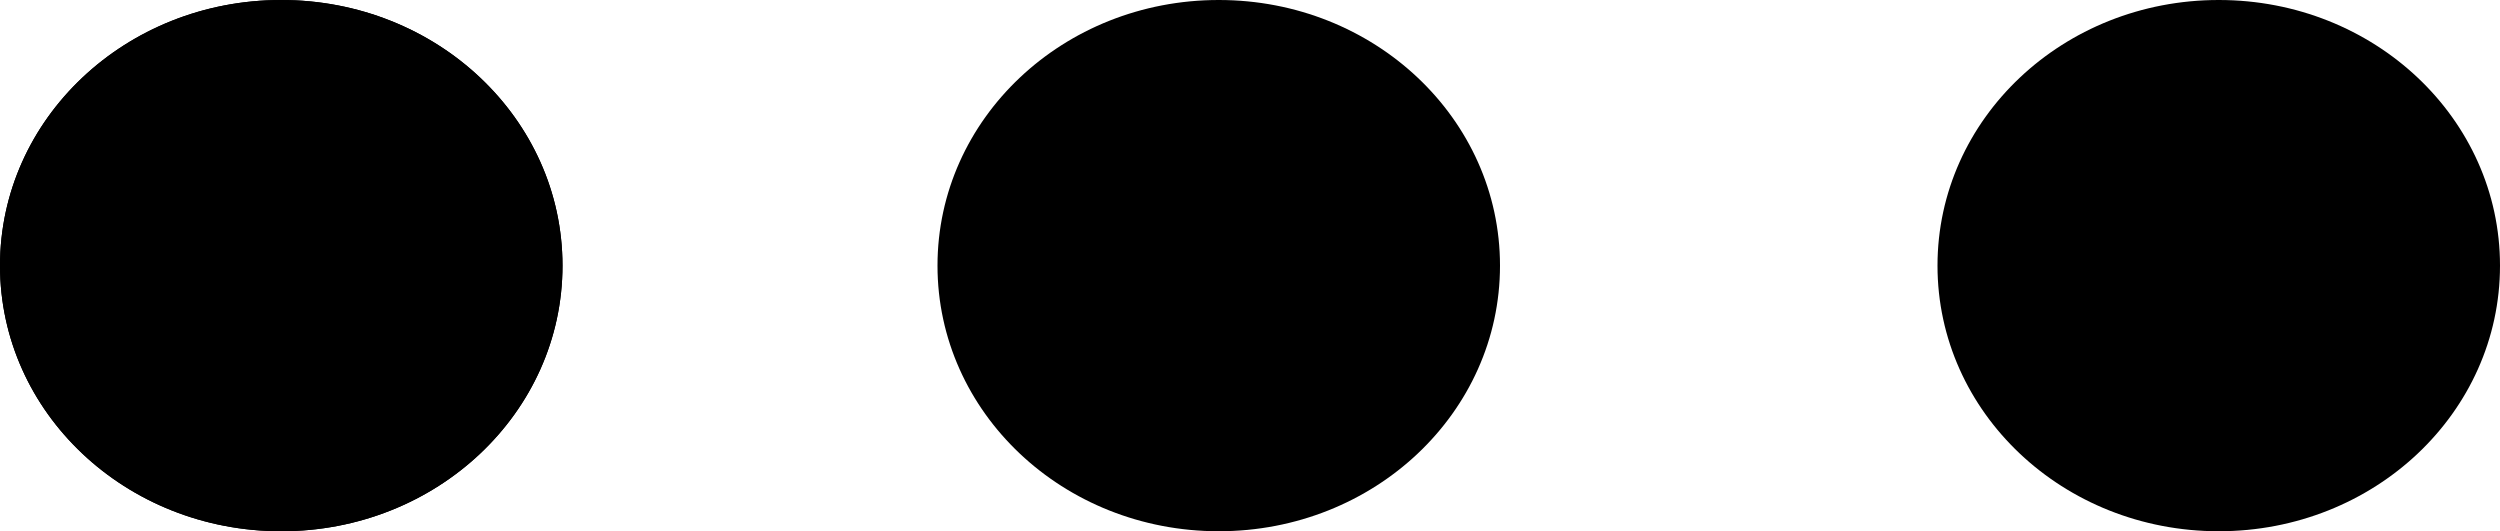 <svg width="80" height="17" viewBox="0 0 80 17" fill="none" xmlns="http://www.w3.org/2000/svg">
<path d="M9 0C4.02 0 0 3.797 0 8.5C0 13.203 4.02 17 9 17C13.98 17 18 13.203 18 8.5C18 3.797 13.98 0 9 0Z" fill="black"/>
<path d="M9 0C4.02 0 0 3.797 0 8.5C0 13.203 4.02 17 9 17C13.98 17 18 13.203 18 8.5C18 3.797 13.98 0 9 0Z" fill="black"/>
<path d="M39 0C34.02 0 30 3.797 30 8.5C30 13.203 34.02 17 39 17C43.98 17 48 13.203 48 8.5C48 3.797 43.98 0 39 0Z" fill="black"/>
<path d="M71 0C66.02 0 62 3.797 62 8.5C62 13.203 66.02 17 71 17C75.98 17 80 13.203 80 8.5C80 3.797 75.98 0 71 0Z" fill="black"/>
</svg>
